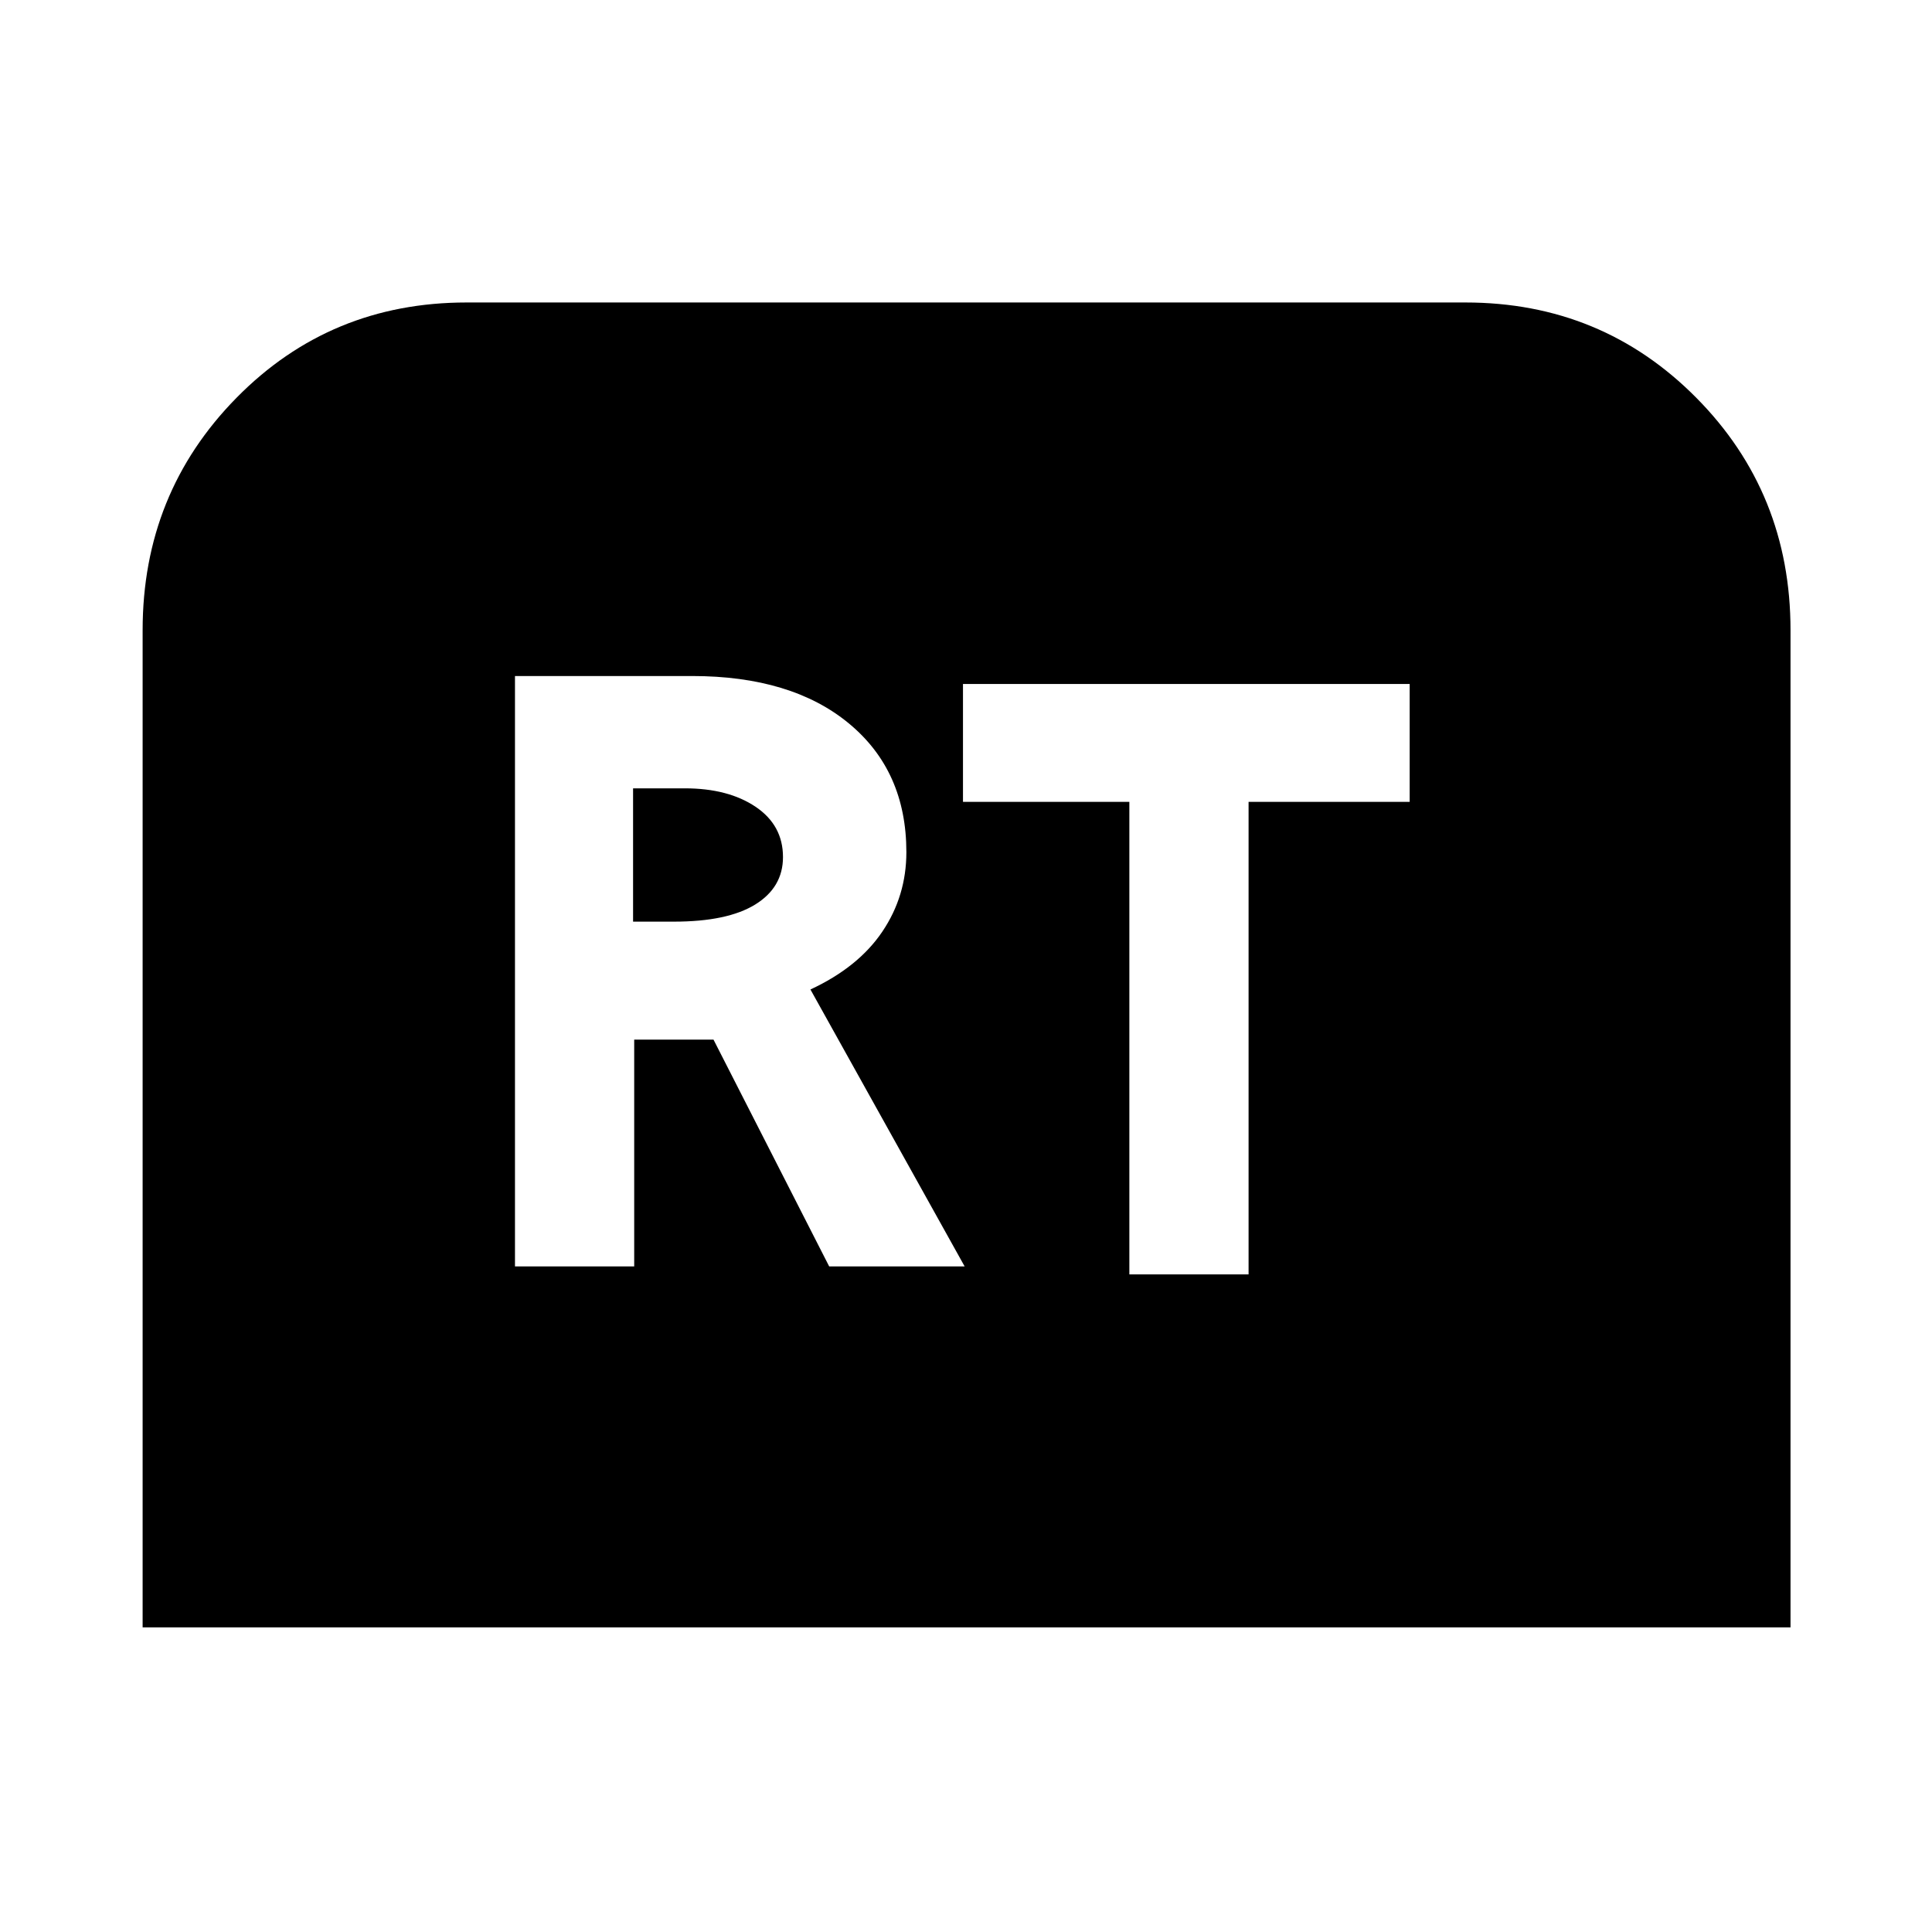 <svg xmlns="http://www.w3.org/2000/svg" height="48" viewBox="0 -960 960 960" width="48"><path d="M70.87-151.37v-495.48q0-68.06 46.61-115.45 46.6-47.4 114.38-47.4h496.28q67.78 0 114.67 47.28 46.89 47.27 46.89 115.6v495.45H70.87Zm185.02-179.35h59.24v-112.69h39.41l57.48 112.69h67.31L402.7-468.33q23.8-11.06 35.73-28.76 11.94-17.7 11.94-39.48 0-40.32-28.51-63.92t-78.01-23.6h-87.96v293.37Zm58.68-171.32v-66.24h25.71q21.55 0 35.17 9.17 13.61 9.17 13.61 24.98 0 15.06-13.8 23.58-13.8 8.51-40.41 8.51h-20.28Zm246.6 175.28h59.24v-234.8h80.05v-58.57H478.5v58.57h82.67v234.8Z"/></svg>
